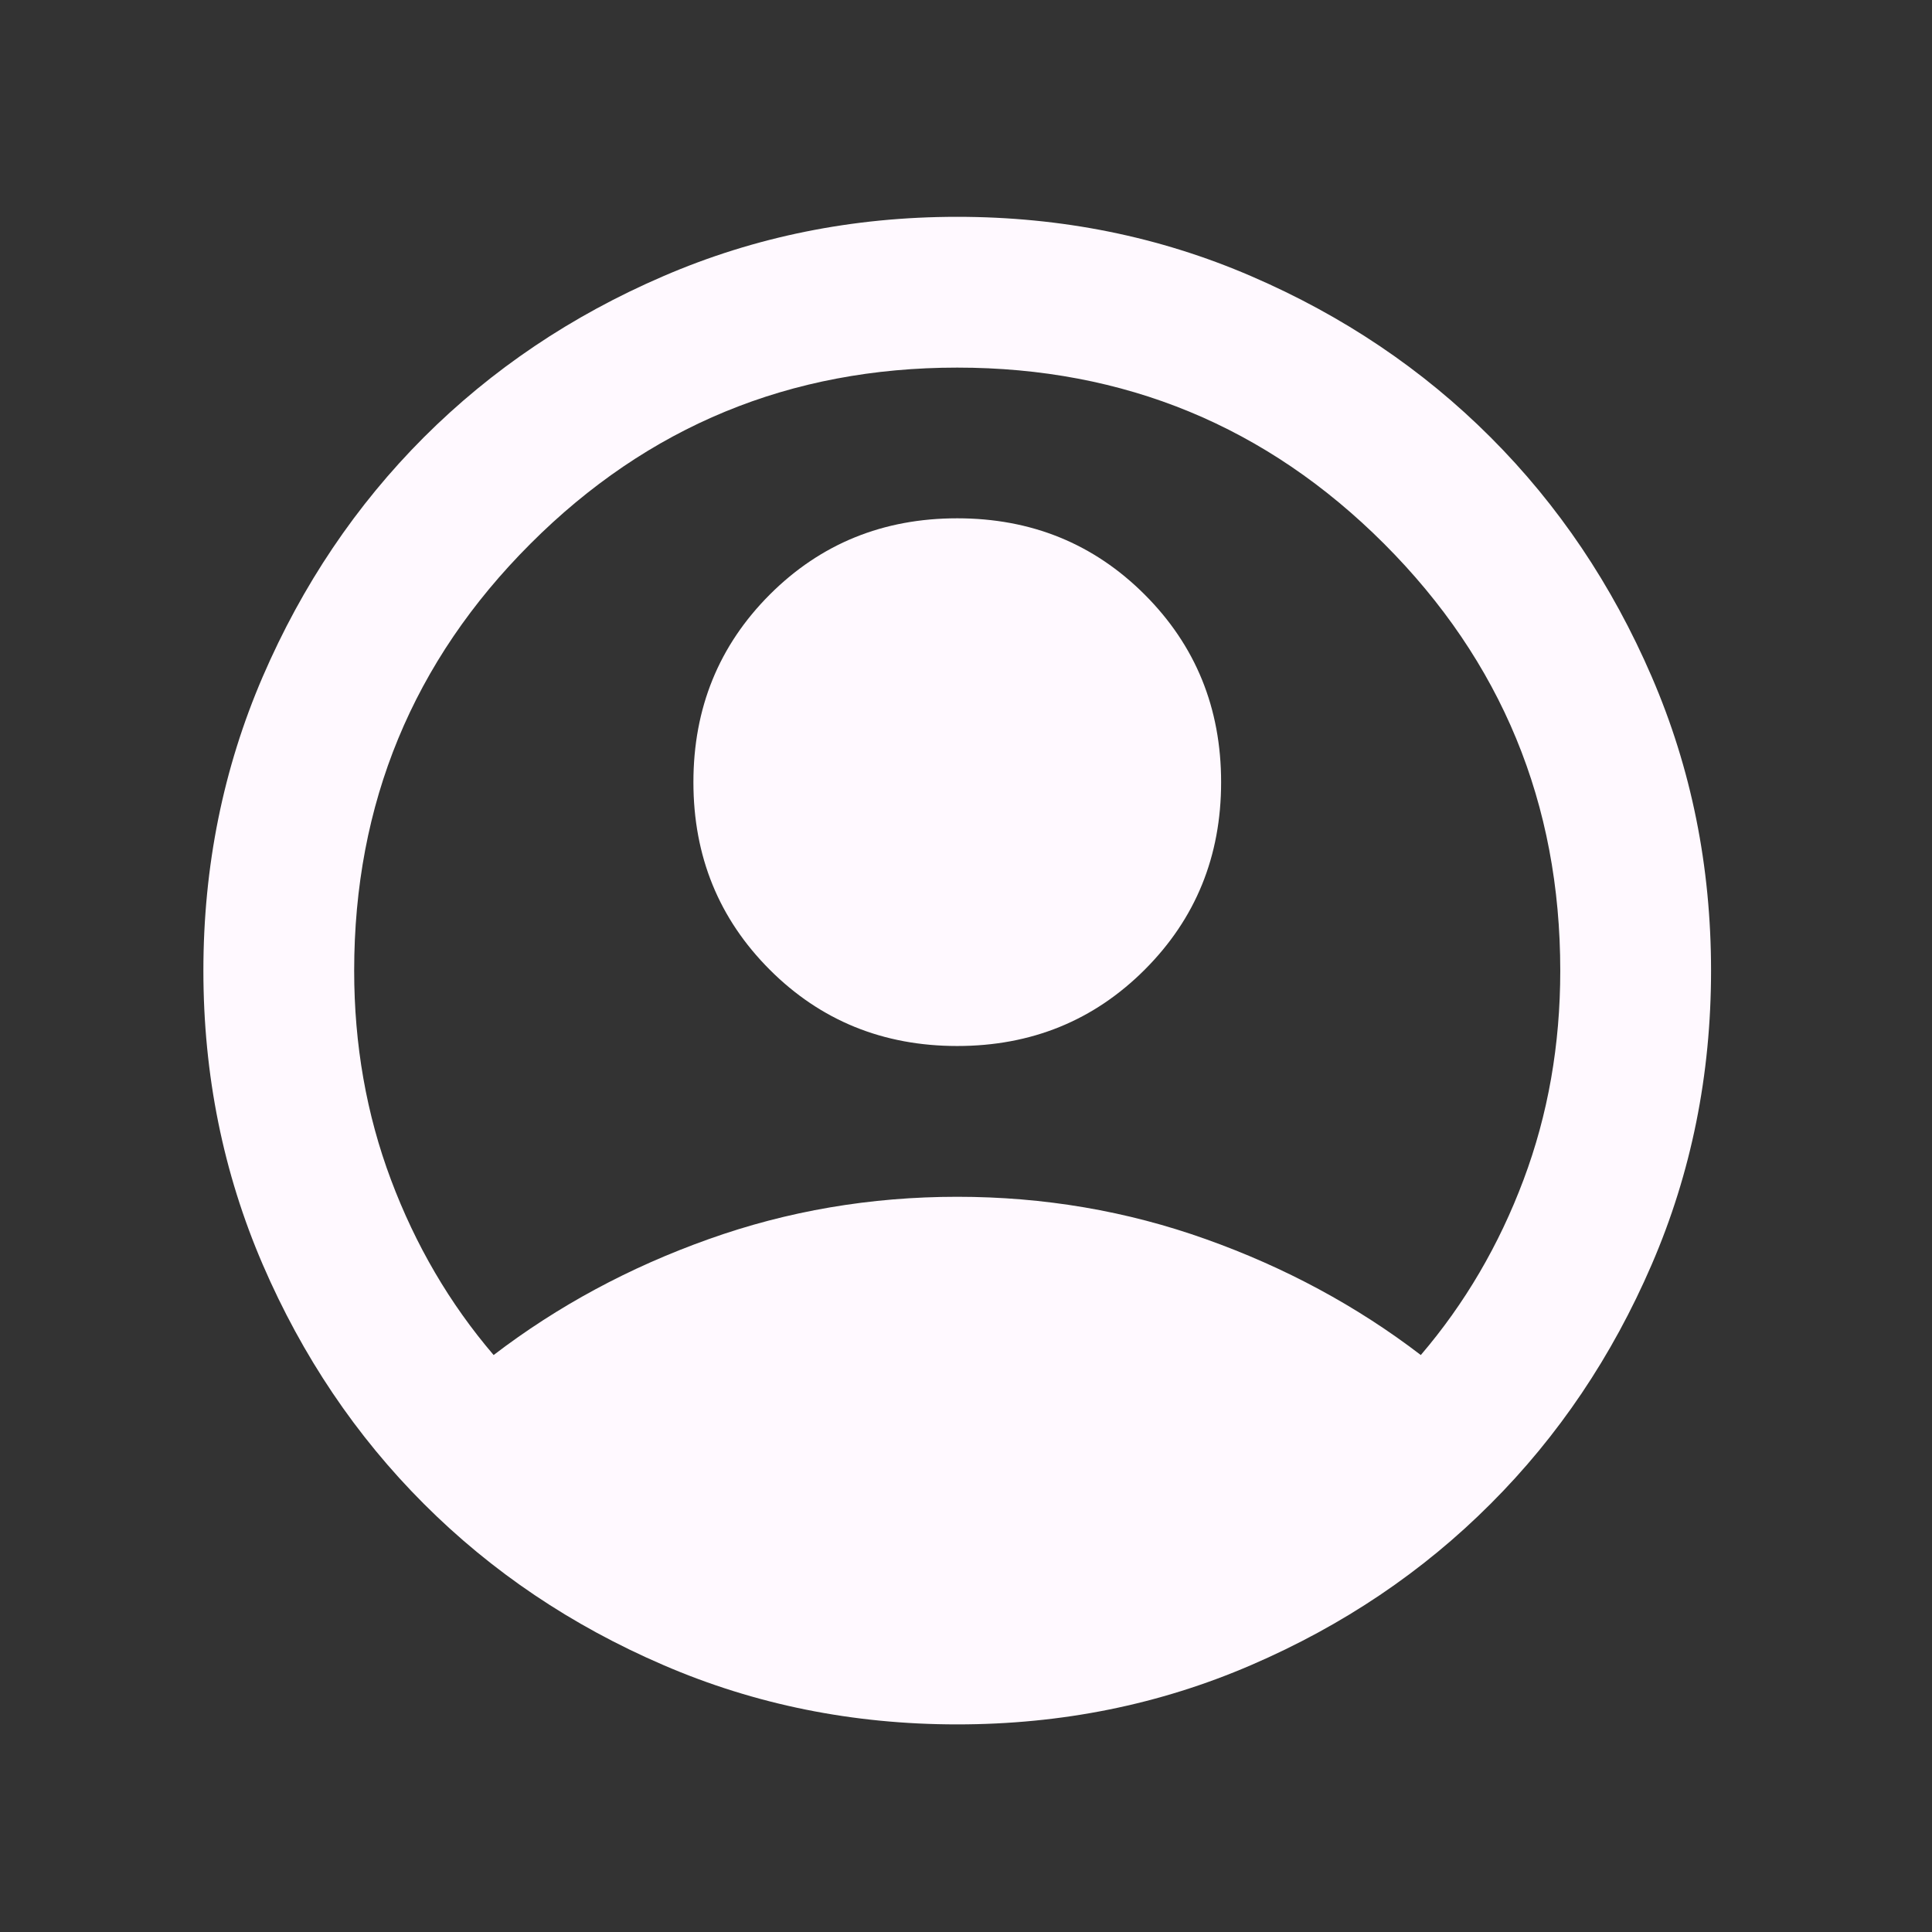 <svg width="22" height="22" viewBox="0 0 22 22" fill="none" xmlns="http://www.w3.org/2000/svg">
<rect x="0" y="0" width="22" height="22" fill="#333333" stroke="none"/>
<path d="M5.621 15.43C6.351 14.872 7.166 14.432 8.068 14.111C8.969 13.789 9.913 13.628 10.9 13.628C11.887 13.628 12.832 13.789 13.733 14.111C14.634 14.432 15.45 14.872 16.179 15.43C16.68 14.844 17.07 14.178 17.349 13.434C17.628 12.691 17.767 11.897 17.767 11.053C17.767 9.15 17.098 7.53 15.761 6.192C14.423 4.854 12.803 4.186 10.9 4.186C8.997 4.186 7.377 4.854 6.04 6.192C4.702 7.53 4.033 9.15 4.033 11.053C4.033 11.897 4.173 12.691 4.452 13.434C4.731 14.178 5.12 14.844 5.621 15.43ZM10.9 11.911C10.056 11.911 9.344 11.621 8.765 11.042C8.186 10.462 7.896 9.751 7.896 8.907C7.896 8.063 8.186 7.351 8.765 6.771C9.344 6.192 10.056 5.902 10.9 5.902C11.744 5.902 12.456 6.192 13.035 6.771C13.615 7.351 13.905 8.063 13.905 8.907C13.905 9.751 13.615 10.462 13.035 11.042C12.456 11.621 11.744 11.911 10.9 11.911ZM10.9 19.636C9.713 19.636 8.597 19.411 7.553 18.96C6.508 18.51 5.6 17.898 4.827 17.125C4.055 16.353 3.443 15.445 2.992 14.4C2.542 13.356 2.316 12.24 2.316 11.053C2.316 9.865 2.542 8.749 2.992 7.705C3.443 6.66 4.055 5.752 4.827 4.979C5.6 4.207 6.508 3.595 7.553 3.145C8.597 2.694 9.713 2.469 10.9 2.469C12.088 2.469 13.204 2.694 14.248 3.145C15.292 3.595 16.201 4.207 16.973 4.979C17.746 5.752 18.357 6.66 18.808 7.705C19.259 8.749 19.484 9.865 19.484 11.053C19.484 12.24 19.259 13.356 18.808 14.4C18.357 15.445 17.746 16.353 16.973 17.125C16.201 17.898 15.292 18.51 14.248 18.96C13.204 19.411 12.088 19.636 10.9 19.636Z" fill="#FFF9FF"/>
</svg>
